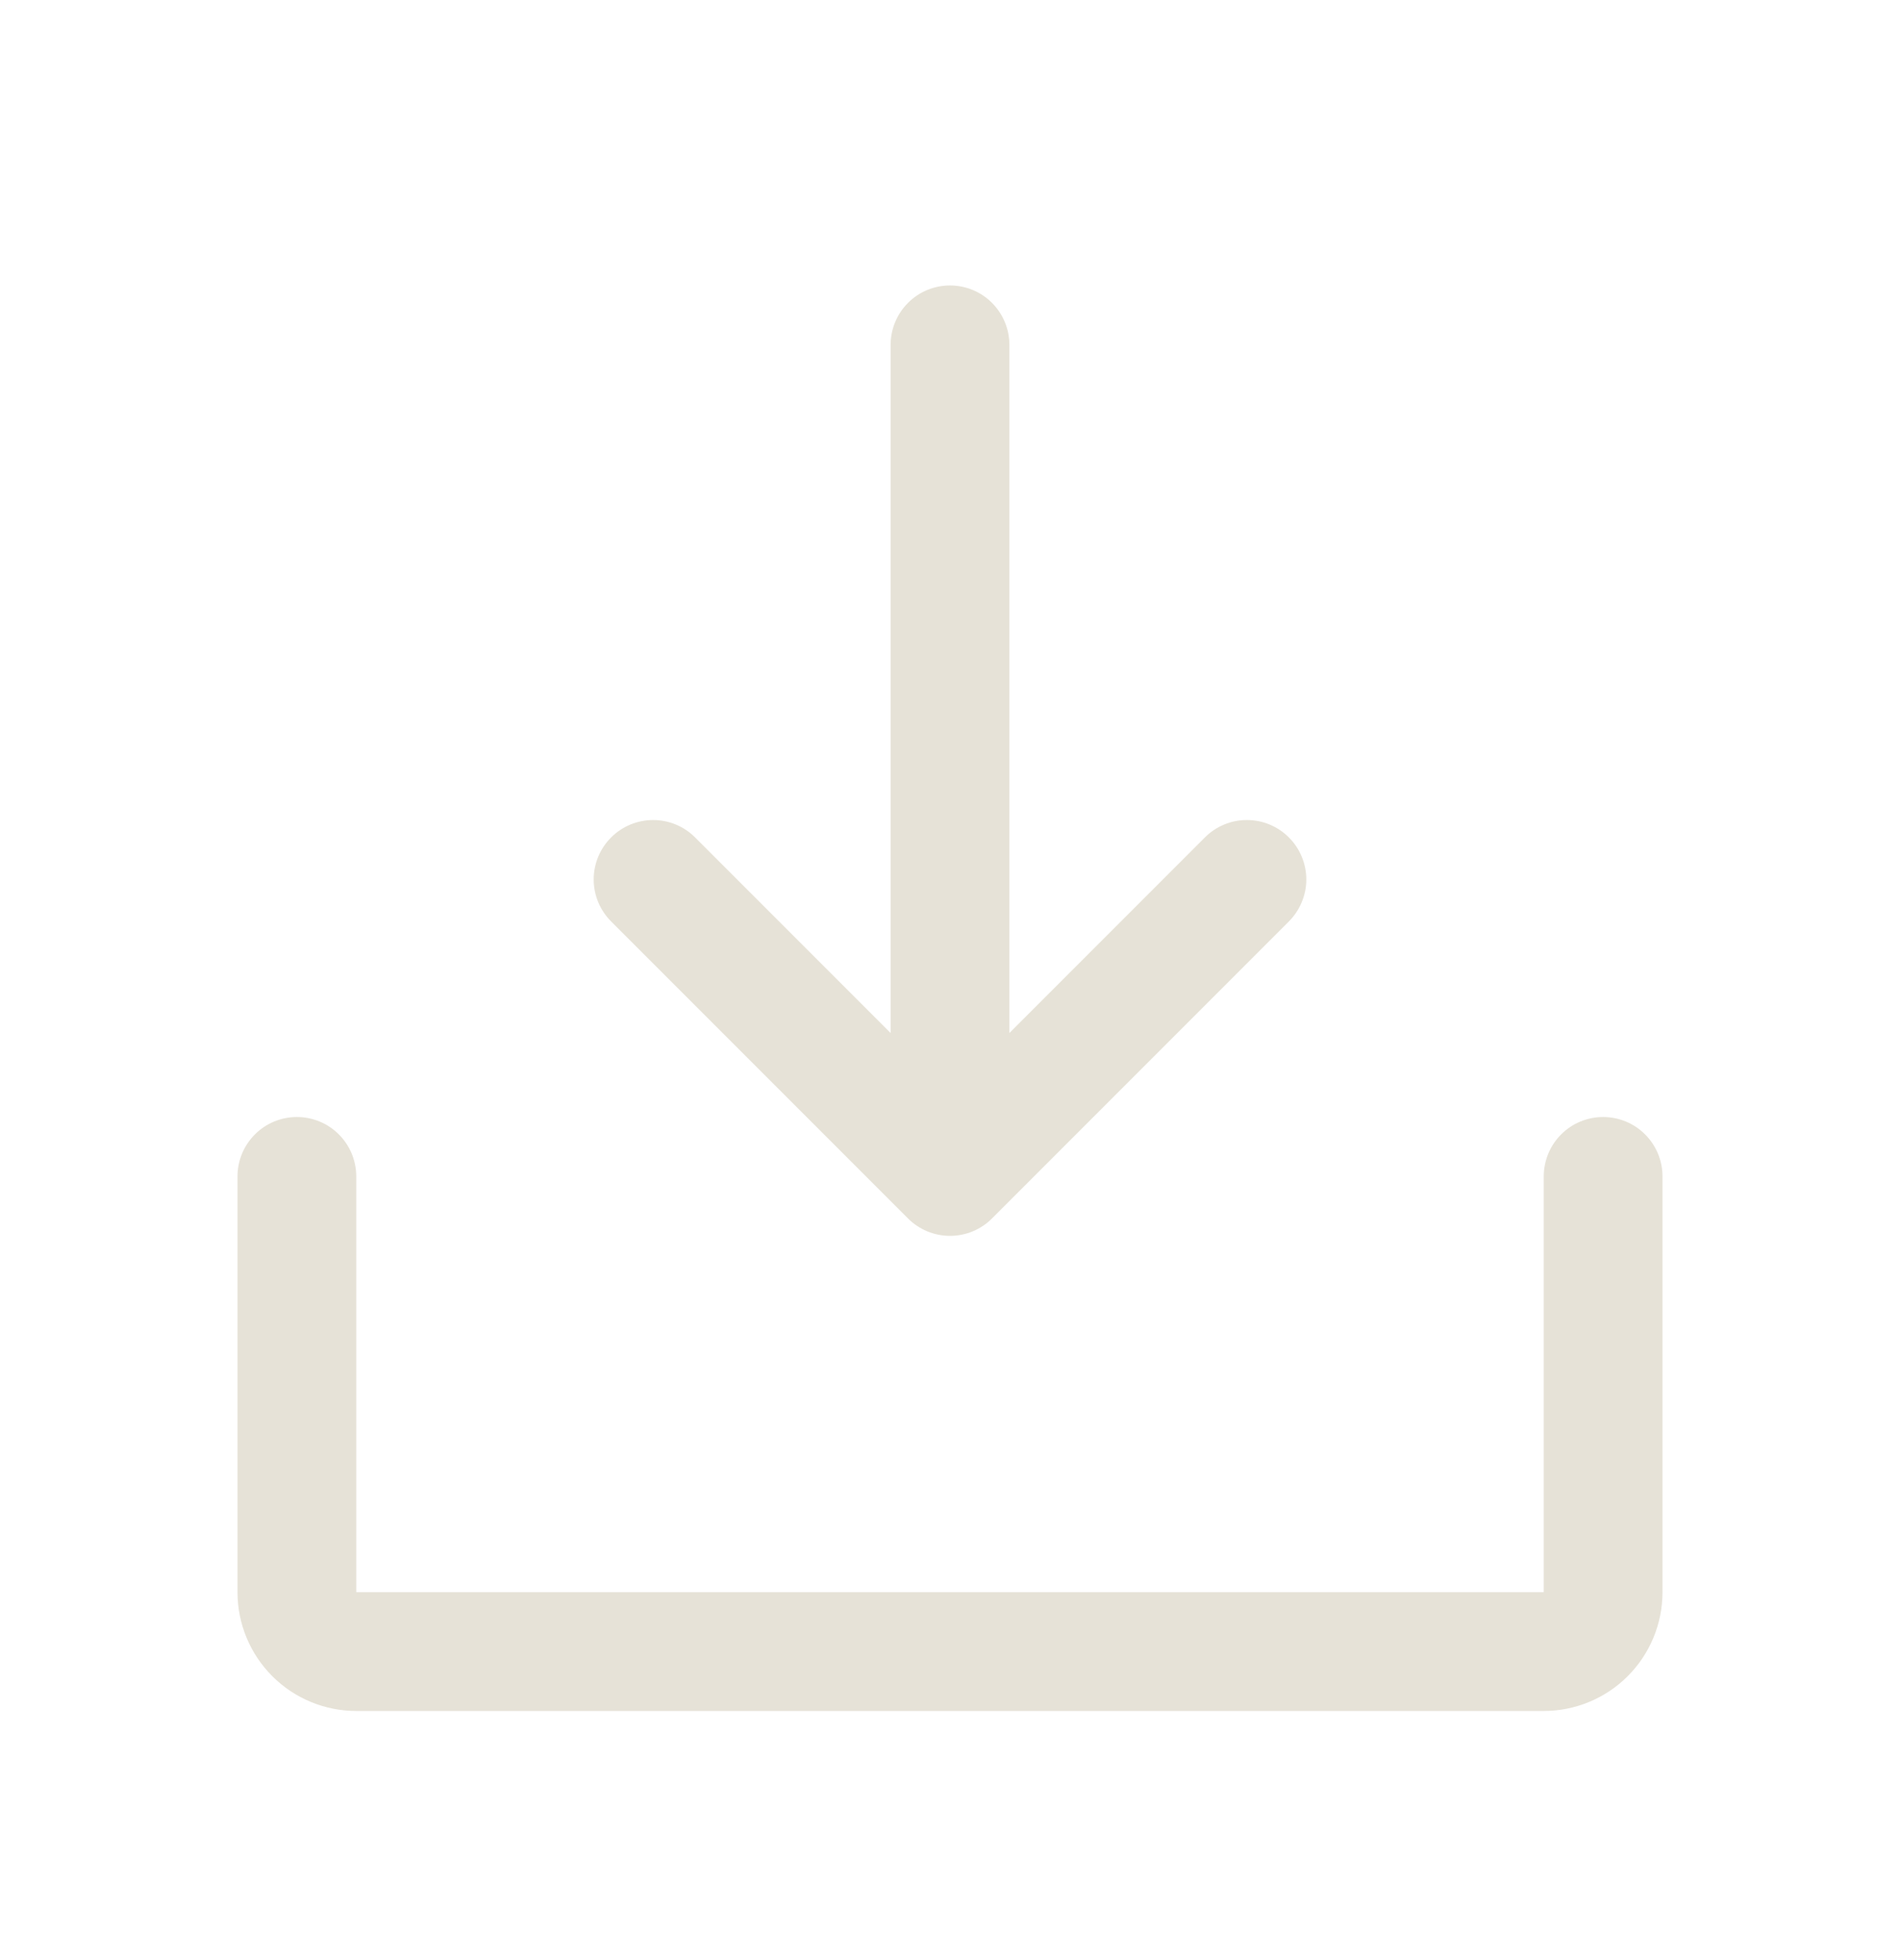 <svg width="32" height="33" viewBox="0 0 32 33" fill="none" xmlns="http://www.w3.org/2000/svg">
<path d="M28 19.806V26.806C28 27.337 27.789 27.845 27.414 28.22C27.039 28.595 26.53 28.806 26 28.806H6C5.47 28.806 4.961 28.595 4.586 28.22C4.211 27.845 4 27.337 4 26.806V19.806C4 19.541 4.105 19.287 4.293 19.099C4.48 18.911 4.735 18.806 5 18.806C5.265 18.806 5.52 18.911 5.707 19.099C5.895 19.287 6 19.541 6 19.806V26.806H26V19.806C26 19.541 26.105 19.287 26.293 19.099C26.48 18.911 26.735 18.806 27 18.806C27.265 18.806 27.52 18.911 27.707 19.099C27.895 19.287 28 19.541 28 19.806ZM15.293 20.514C15.385 20.607 15.496 20.68 15.617 20.731C15.739 20.781 15.869 20.807 16 20.807C16.131 20.807 16.262 20.781 16.383 20.731C16.504 20.68 16.615 20.607 16.707 20.514L21.707 15.514C21.8 15.421 21.874 15.31 21.924 15.189C21.975 15.068 22.001 14.938 22.001 14.806C22.001 14.675 21.975 14.545 21.924 14.423C21.874 14.302 21.8 14.191 21.707 14.099C21.615 14.006 21.504 13.932 21.383 13.882C21.262 13.831 21.131 13.806 21 13.806C20.869 13.806 20.738 13.831 20.617 13.882C20.496 13.932 20.385 14.006 20.293 14.099L17 17.392V5.806C17 5.541 16.895 5.287 16.707 5.099C16.52 4.911 16.265 4.806 16 4.806C15.735 4.806 15.48 4.911 15.293 5.099C15.105 5.287 15 5.541 15 5.806V17.392L11.707 14.099C11.52 13.911 11.265 13.806 11 13.806C10.735 13.806 10.48 13.911 10.293 14.099C10.105 14.286 9.999 14.541 9.999 14.806C9.999 15.072 10.105 15.326 10.293 15.514L15.293 20.514Z" fill="#E6E2D7"/>
</svg>
